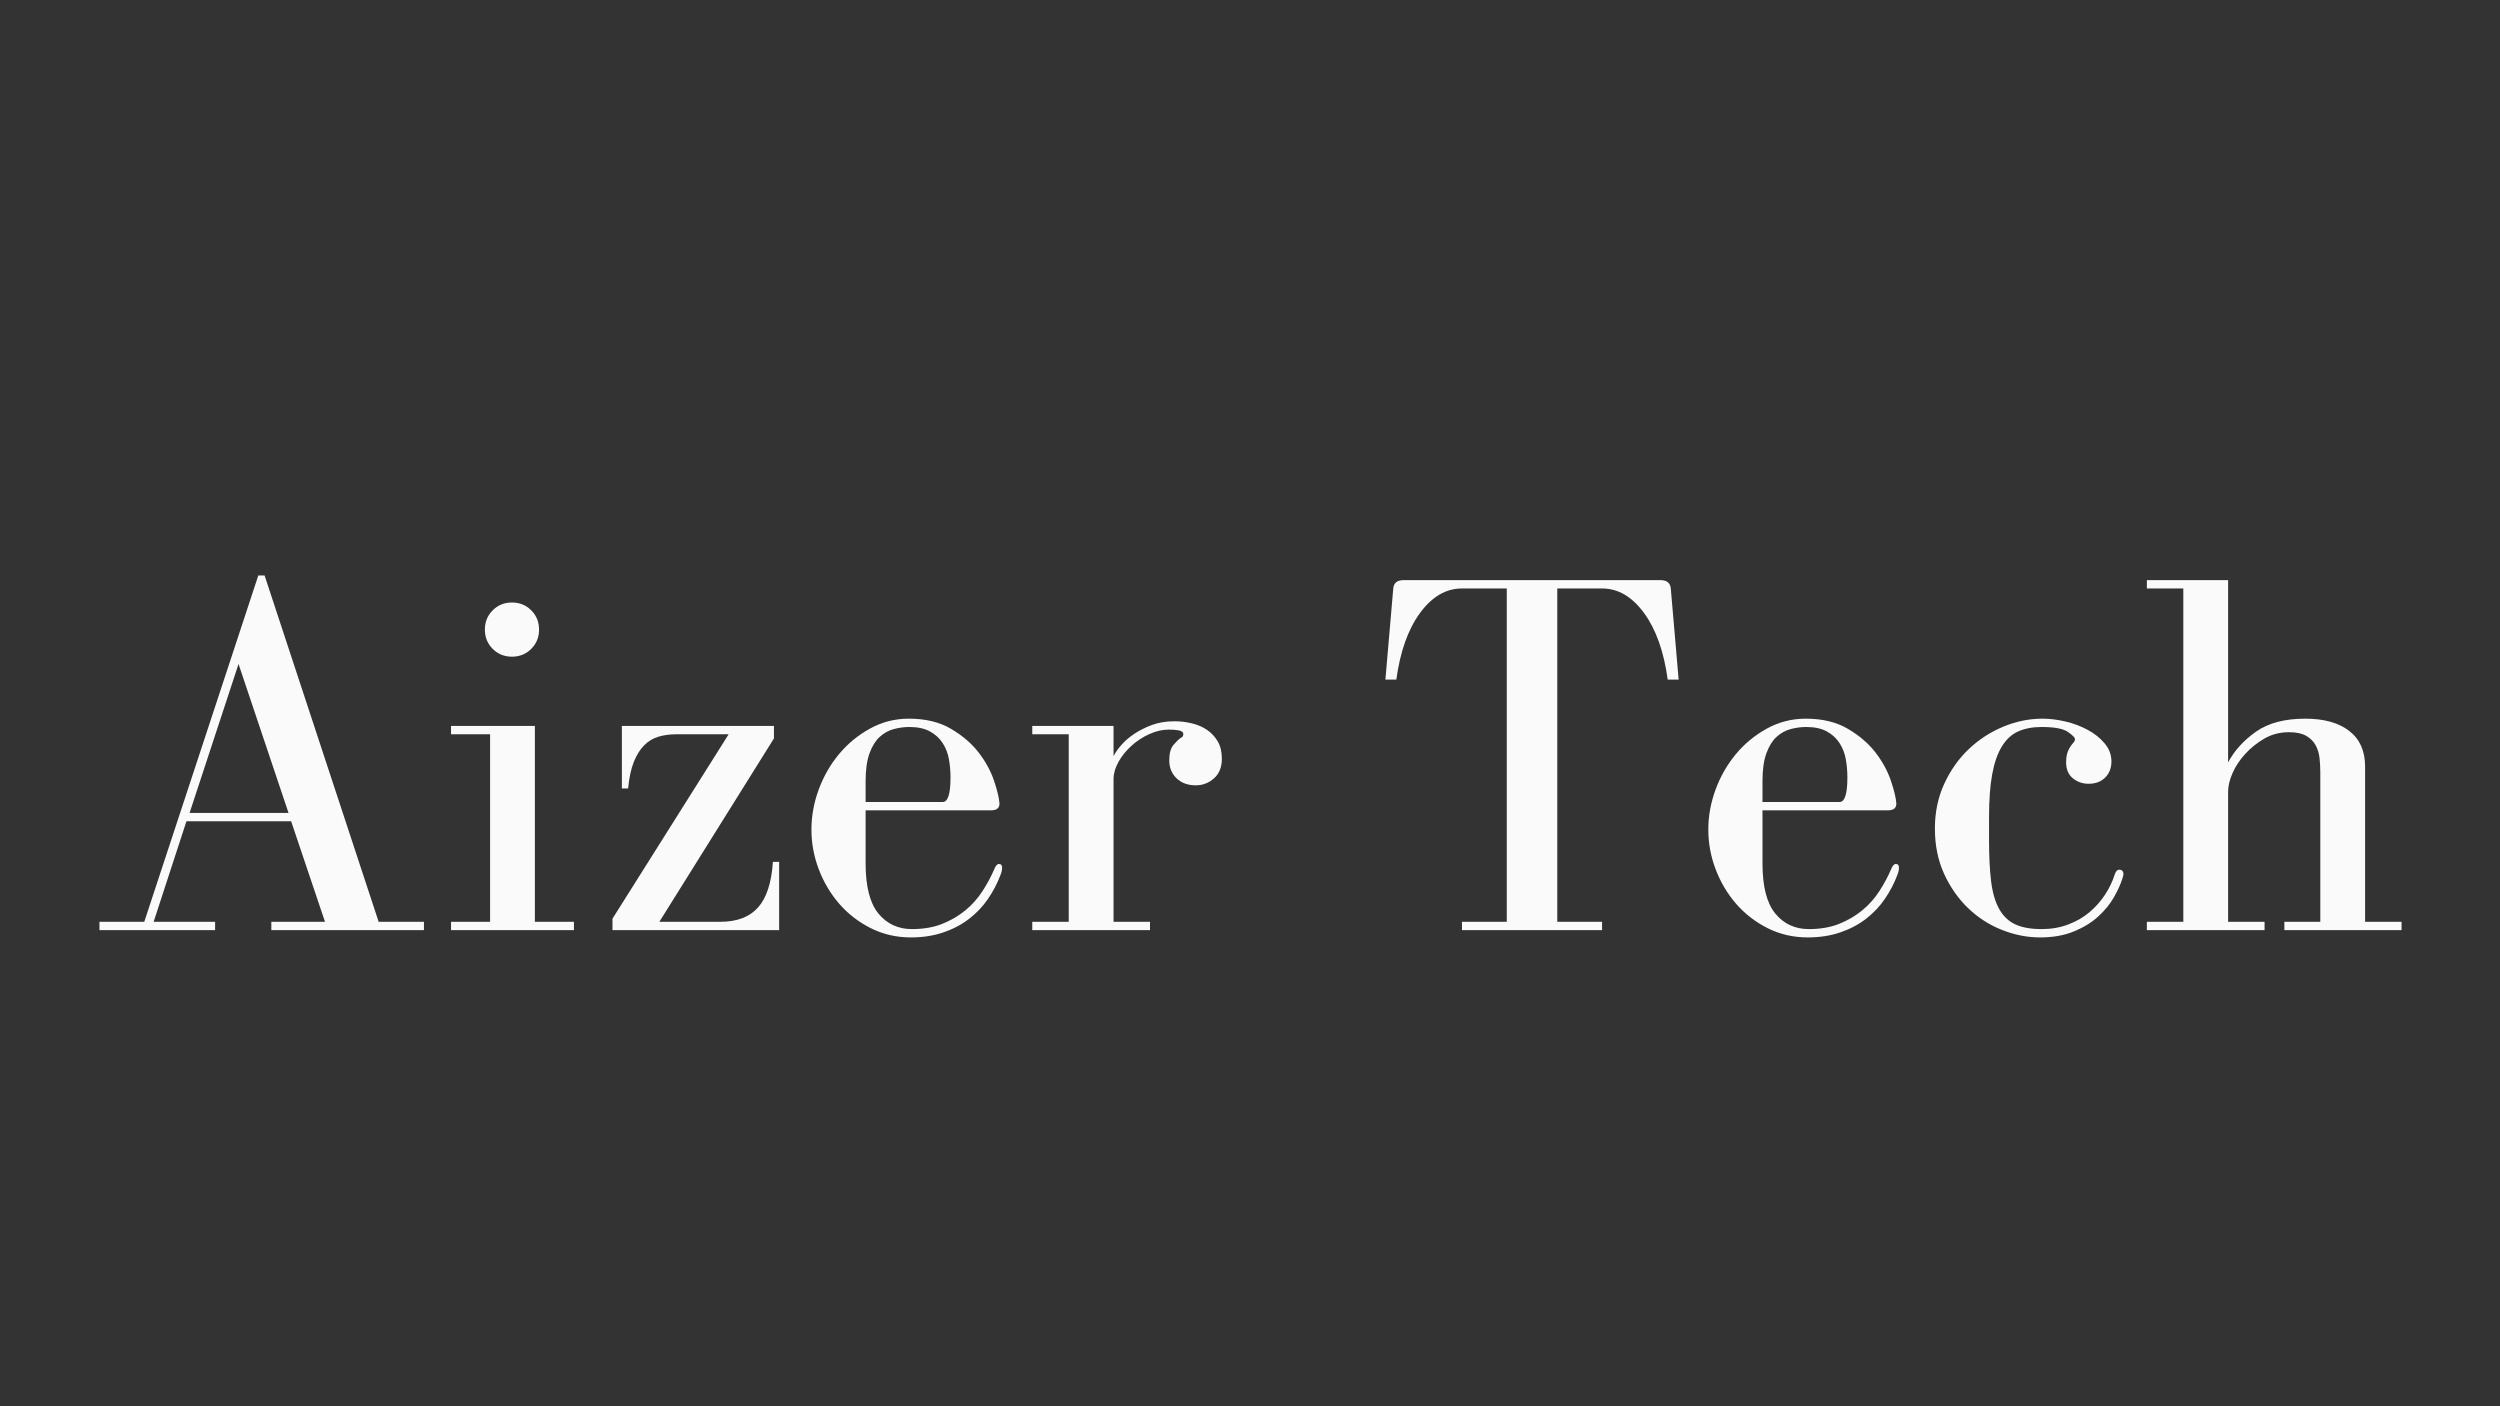 <svg xmlns="http://www.w3.org/2000/svg" xmlns:xlink="http://www.w3.org/1999/xlink" width="1920" zoomAndPan="magnify" viewBox="0 0 1440 810" height="1080" preserveAspectRatio="xMidYMid meet" version="1.0"><rect x="0" y="0" width="1440" height="810" fill="#333333" stroke="none"/><defs><g/></defs><g fill="#fafafa" fill-opacity="1"><g transform="translate(50.695, 535.75)"><g><path d="M 6.594 -4.797 L 6.594 0 L 73.203 0 L 73.203 -4.797 L 37.797 -4.797 L 56.703 -62.703 L 117 -62.703 L 136.5 -4.797 L 105.594 -4.797 L 105.594 0 L 193.5 0 L 193.5 -4.797 L 167.406 -4.797 L 101.703 -204.297 L 98.094 -204.297 L 32.406 -4.797 Z M 86.703 -153.297 L 115.5 -67.5 L 58.5 -67.5 Z M 86.703 -153.297 "/></g></g></g><g fill="#fafafa" fill-opacity="1"><g transform="translate(248.995, 535.75)"><g><path d="M 59.094 -117.594 L 10.797 -117.594 L 10.797 -112.797 L 33.297 -112.797 L 33.297 -4.797 L 10.797 -4.797 L 10.797 0 L 81.594 0 L 81.594 -4.797 L 59.094 -4.797 Z M 61.5 -173.094 C 61.5 -177.5 60 -181.203 57 -184.203 C 54 -187.203 50.301 -188.703 45.906 -188.703 C 41.5 -188.703 37.797 -187.203 34.797 -184.203 C 31.797 -181.203 30.297 -177.5 30.297 -173.094 C 30.297 -168.695 31.797 -165 34.797 -162 C 37.797 -159 41.5 -157.5 45.906 -157.5 C 50.301 -157.5 54 -159 57 -162 C 60 -165 61.5 -168.695 61.5 -173.094 Z M 61.5 -173.094 "/></g></g></g><g fill="#fafafa" fill-opacity="1"><g transform="translate(337.195, 535.75)"><g><path d="M 108.594 -117.594 L 21 -117.594 L 21 -81.594 L 24.594 -81.594 C 25.195 -87.801 26.297 -92.906 27.891 -96.906 C 29.492 -100.906 31.492 -104.102 33.891 -106.5 C 36.297 -108.895 39.047 -110.539 42.141 -111.438 C 45.242 -112.344 48.598 -112.797 52.203 -112.797 L 82.5 -112.797 L 15.594 -6.594 L 15.594 0 L 111.594 0 L 111.594 -39.297 L 108 -39.297 C 107.195 -27.297 104.344 -18.547 99.438 -13.047 C 94.539 -7.547 87.297 -4.797 77.703 -4.797 L 42.594 -4.797 L 108.594 -110.406 Z M 108.594 -117.594 "/></g></g></g><g fill="#fafafa" fill-opacity="1"><g transform="translate(457.795, 535.75)"><g><path d="M 117.906 -72.906 C 117.695 -76.102 116.645 -80.5 114.75 -86.094 C 112.852 -91.695 109.906 -97.098 105.906 -102.297 C 101.906 -107.492 96.602 -112.039 90 -115.938 C 83.395 -119.844 75.297 -121.797 65.703 -121.797 C 57.703 -121.797 50.25 -119.895 43.344 -116.094 C 36.445 -112.301 30.5 -107.406 25.5 -101.406 C 20.5 -95.406 16.598 -88.602 13.797 -81 C 10.992 -73.395 9.594 -65.695 9.594 -57.906 C 9.594 -50.102 10.992 -42.5 13.797 -35.094 C 16.598 -27.695 20.5 -21.098 25.5 -15.297 C 30.5 -9.492 36.547 -4.789 43.641 -1.188 C 50.742 2.406 58.5 4.203 66.906 4.203 C 73.695 4.203 79.895 3.25 85.5 1.344 C 91.102 -0.551 96.051 -3.148 100.344 -6.453 C 104.645 -9.754 108.297 -13.602 111.297 -18 C 114.297 -22.395 116.695 -26.992 118.5 -31.797 C 119.102 -33.203 119.406 -34.602 119.406 -36 C 119.406 -37.395 118.801 -38.094 117.594 -38.094 C 116.594 -38.094 115.695 -37.094 114.906 -35.094 C 113.102 -30.895 110.848 -26.695 108.141 -22.5 C 105.441 -18.301 102.145 -14.598 98.25 -11.391 C 94.352 -8.191 89.906 -5.594 84.906 -3.594 C 79.906 -1.594 74.102 -0.594 67.5 -0.594 C 59.5 -0.594 53.047 -3.594 48.141 -9.594 C 43.242 -15.594 40.797 -25.195 40.797 -38.406 L 40.797 -69 L 113.094 -69 C 116.301 -69 117.906 -70.301 117.906 -72.906 Z M 40.797 -73.797 L 40.797 -85.797 C 40.797 -92.398 41.547 -97.75 43.047 -101.844 C 44.547 -105.945 46.492 -109.098 48.891 -111.297 C 51.297 -113.492 54 -114.992 57 -115.797 C 60 -116.598 63 -117 66 -117 C 70.801 -117 74.75 -116.148 77.844 -114.453 C 80.945 -112.754 83.398 -110.504 85.203 -107.703 C 87.004 -104.898 88.203 -101.797 88.797 -98.391 C 89.398 -94.992 89.703 -91.5 89.703 -87.906 C 89.703 -78.5 88.203 -73.797 85.203 -73.797 Z M 40.797 -73.797 "/></g></g></g><g fill="#fafafa" fill-opacity="1"><g transform="translate(587.994, 535.75)"><g><path d="M 53.406 -100.203 L 53.406 -117.594 L 6.594 -117.594 L 6.594 -112.797 L 27.594 -112.797 L 27.594 -4.797 L 6.594 -4.797 L 6.594 0 L 74.406 0 L 74.406 -4.797 L 53.406 -4.797 L 53.406 -87 C 53.406 -90.195 54.352 -93.492 56.25 -96.891 C 58.145 -100.297 60.645 -103.398 63.75 -106.203 C 66.852 -109.004 70.301 -111.254 74.094 -112.953 C 77.895 -114.648 81.598 -115.5 85.203 -115.5 C 87.398 -115.5 89.348 -115.348 91.047 -115.047 C 92.742 -114.742 93.594 -113.992 93.594 -112.797 C 93.594 -111.797 93.094 -111.098 92.094 -110.703 C 90.895 -109.898 89.492 -108.547 87.891 -106.641 C 86.297 -104.742 85.5 -101.797 85.5 -97.797 C 85.5 -93.598 86.898 -90.148 89.703 -87.453 C 92.504 -84.754 96.203 -83.406 100.797 -83.406 C 104.797 -83.406 108.297 -84.754 111.297 -87.453 C 114.297 -90.148 115.797 -93.898 115.797 -98.703 C 115.797 -102.703 114.992 -106.051 113.391 -108.75 C 111.797 -111.445 109.75 -113.645 107.25 -115.344 C 104.75 -117.051 101.848 -118.301 98.547 -119.094 C 95.242 -119.895 91.895 -120.297 88.5 -120.297 C 83.695 -120.297 79.395 -119.594 75.594 -118.188 C 71.801 -116.789 68.406 -115.094 65.406 -113.094 C 62.406 -111.094 59.906 -108.941 57.906 -106.641 C 55.906 -104.348 54.406 -102.203 53.406 -100.203 Z M 53.406 -100.203 "/></g></g></g><g fill="#fafafa" fill-opacity="1"><g transform="translate(707.994, 535.75)"><g/></g></g><g fill="#fafafa" fill-opacity="1"><g transform="translate(788.694, 535.75)"><g><path d="M 108.297 -4.797 L 108.297 -196.797 L 134.094 -196.797 C 143.301 -196.797 151.352 -192.094 158.25 -182.688 C 165.145 -173.289 169.695 -160.492 171.906 -144.297 L 178.203 -144.297 L 173.703 -196.5 C 173.504 -199.895 171.504 -201.594 167.703 -201.594 L 19.797 -201.594 C 15.992 -201.594 13.992 -199.895 13.797 -196.5 L 9.297 -144.297 L 15.594 -144.297 C 17.801 -160.492 22.352 -173.289 29.25 -182.688 C 36.145 -192.094 44.195 -196.797 53.406 -196.797 L 79.203 -196.797 L 79.203 -4.797 L 53.406 -4.797 L 53.406 0 L 134.094 0 L 134.094 -4.797 Z M 108.297 -4.797 "/></g></g></g><g fill="#fafafa" fill-opacity="1"><g transform="translate(974.394, 535.75)"><g><path d="M 117.906 -72.906 C 117.695 -76.102 116.645 -80.5 114.75 -86.094 C 112.852 -91.695 109.906 -97.098 105.906 -102.297 C 101.906 -107.492 96.602 -112.039 90 -115.938 C 83.395 -119.844 75.297 -121.797 65.703 -121.797 C 57.703 -121.797 50.25 -119.895 43.344 -116.094 C 36.445 -112.301 30.5 -107.406 25.5 -101.406 C 20.5 -95.406 16.598 -88.602 13.797 -81 C 10.992 -73.395 9.594 -65.695 9.594 -57.906 C 9.594 -50.102 10.992 -42.5 13.797 -35.094 C 16.598 -27.695 20.5 -21.098 25.5 -15.297 C 30.5 -9.492 36.547 -4.789 43.641 -1.188 C 50.742 2.406 58.5 4.203 66.906 4.203 C 73.695 4.203 79.895 3.25 85.5 1.344 C 91.102 -0.551 96.051 -3.148 100.344 -6.453 C 104.645 -9.754 108.297 -13.602 111.297 -18 C 114.297 -22.395 116.695 -26.992 118.5 -31.797 C 119.102 -33.203 119.406 -34.602 119.406 -36 C 119.406 -37.395 118.801 -38.094 117.594 -38.094 C 116.594 -38.094 115.695 -37.094 114.906 -35.094 C 113.102 -30.895 110.848 -26.695 108.141 -22.5 C 105.441 -18.301 102.145 -14.598 98.25 -11.391 C 94.352 -8.191 89.906 -5.594 84.906 -3.594 C 79.906 -1.594 74.102 -0.594 67.5 -0.594 C 59.5 -0.594 53.047 -3.594 48.141 -9.594 C 43.242 -15.594 40.797 -25.195 40.797 -38.406 L 40.797 -69 L 113.094 -69 C 116.301 -69 117.906 -70.301 117.906 -72.906 Z M 40.797 -73.797 L 40.797 -85.797 C 40.797 -92.398 41.547 -97.75 43.047 -101.844 C 44.547 -105.945 46.492 -109.098 48.891 -111.297 C 51.297 -113.492 54 -114.992 57 -115.797 C 60 -116.598 63 -117 66 -117 C 70.801 -117 74.75 -116.148 77.844 -114.453 C 80.945 -112.754 83.398 -110.504 85.203 -107.703 C 87.004 -104.898 88.203 -101.797 88.797 -98.391 C 89.398 -94.992 89.703 -91.5 89.703 -87.906 C 89.703 -78.5 88.203 -73.797 85.203 -73.797 Z M 40.797 -73.797 "/></g></g></g><g fill="#fafafa" fill-opacity="1"><g transform="translate(1104.593, 535.75)"><g><path d="M 41.094 -51.906 L 41.094 -65.094 C 41.094 -74.895 41.691 -83.094 42.891 -89.688 C 44.098 -96.289 45.953 -101.645 48.453 -105.75 C 50.953 -109.852 54.098 -112.754 57.891 -114.453 C 61.691 -116.148 66.195 -117 71.406 -117 C 78.801 -117 83.848 -116.047 86.547 -114.141 C 89.242 -112.242 90.594 -110.895 90.594 -110.094 C 90.594 -109.301 90.297 -108.602 89.703 -108 C 88.297 -106.395 87.242 -104.742 86.547 -103.047 C 85.848 -101.348 85.5 -99.195 85.5 -96.594 C 85.5 -92.594 86.797 -89.539 89.391 -87.438 C 91.992 -85.344 95 -84.297 98.406 -84.297 C 102.406 -84.297 105.602 -85.492 108 -87.891 C 110.395 -90.297 111.594 -93.398 111.594 -97.203 C 111.594 -101.004 110.289 -104.453 107.688 -107.547 C 105.094 -110.648 101.844 -113.25 97.938 -115.344 C 94.039 -117.445 89.789 -119.047 85.188 -120.141 C 80.594 -121.242 76.195 -121.797 72 -121.797 C 64.195 -121.797 56.594 -120.242 49.188 -117.141 C 41.789 -114.047 35.191 -109.75 29.391 -104.25 C 23.598 -98.75 18.898 -92.098 15.297 -84.297 C 11.703 -76.492 9.906 -67.895 9.906 -58.5 C 9.906 -48.895 11.656 -40.242 15.156 -32.547 C 18.656 -24.848 23.254 -18.25 28.953 -12.75 C 34.648 -7.25 41.148 -3.047 48.453 -0.141 C 55.754 2.754 63.102 4.203 70.5 4.203 C 77.895 4.203 84.395 3.051 90 0.75 C 95.602 -1.551 100.301 -4.453 104.094 -7.953 C 107.895 -11.453 110.895 -15.148 113.094 -19.047 C 115.301 -22.953 116.906 -26.504 117.906 -29.703 C 118.301 -30.898 118.5 -31.695 118.5 -32.094 C 118.5 -33.895 117.695 -34.797 116.094 -34.797 C 114.895 -34.797 114 -33.797 113.406 -31.797 C 112.195 -27.992 110.395 -24.242 108 -20.547 C 105.602 -16.848 102.656 -13.5 99.156 -10.5 C 95.656 -7.5 91.551 -5.098 86.844 -3.297 C 82.145 -1.492 77 -0.594 71.406 -0.594 C 65.195 -0.594 60.145 -1.492 56.25 -3.297 C 52.352 -5.098 49.254 -8.047 46.953 -12.141 C 44.648 -16.242 43.098 -21.547 42.297 -28.047 C 41.492 -34.547 41.094 -42.5 41.094 -51.906 Z M 41.094 -51.906 "/></g></g></g><g fill="#fafafa" fill-opacity="1"><g transform="translate(1227.593, 535.75)"><g><path d="M 55.797 -96.594 L 55.797 -201.594 L 9 -201.594 L 9 -196.797 L 30 -196.797 L 30 -4.797 L 9 -4.797 L 9 0 L 76.797 0 L 76.797 -4.797 L 55.797 -4.797 L 55.797 -79.797 C 55.797 -82.992 56.645 -86.539 58.344 -90.438 C 60.051 -94.344 62.504 -98.047 65.703 -101.547 C 68.898 -105.047 72.598 -107.992 76.797 -110.391 C 80.992 -112.797 85.695 -114 90.906 -114 C 95.102 -114 98.398 -113.297 100.797 -111.891 C 103.203 -110.492 105.004 -108.695 106.203 -106.5 C 107.398 -104.301 108.148 -101.848 108.453 -99.141 C 108.754 -96.441 108.906 -93.695 108.906 -90.906 L 108.906 -4.797 L 88.203 -4.797 L 88.203 0 L 155.703 0 L 155.703 -4.797 L 134.703 -4.797 L 134.703 -94.203 C 134.703 -103.203 131.648 -110.051 125.547 -114.75 C 119.453 -119.445 111.004 -121.797 100.203 -121.797 C 88.398 -121.797 78.945 -119.297 71.844 -114.297 C 64.75 -109.297 59.398 -103.395 55.797 -96.594 Z M 55.797 -96.594 "/></g></g></g></svg>
